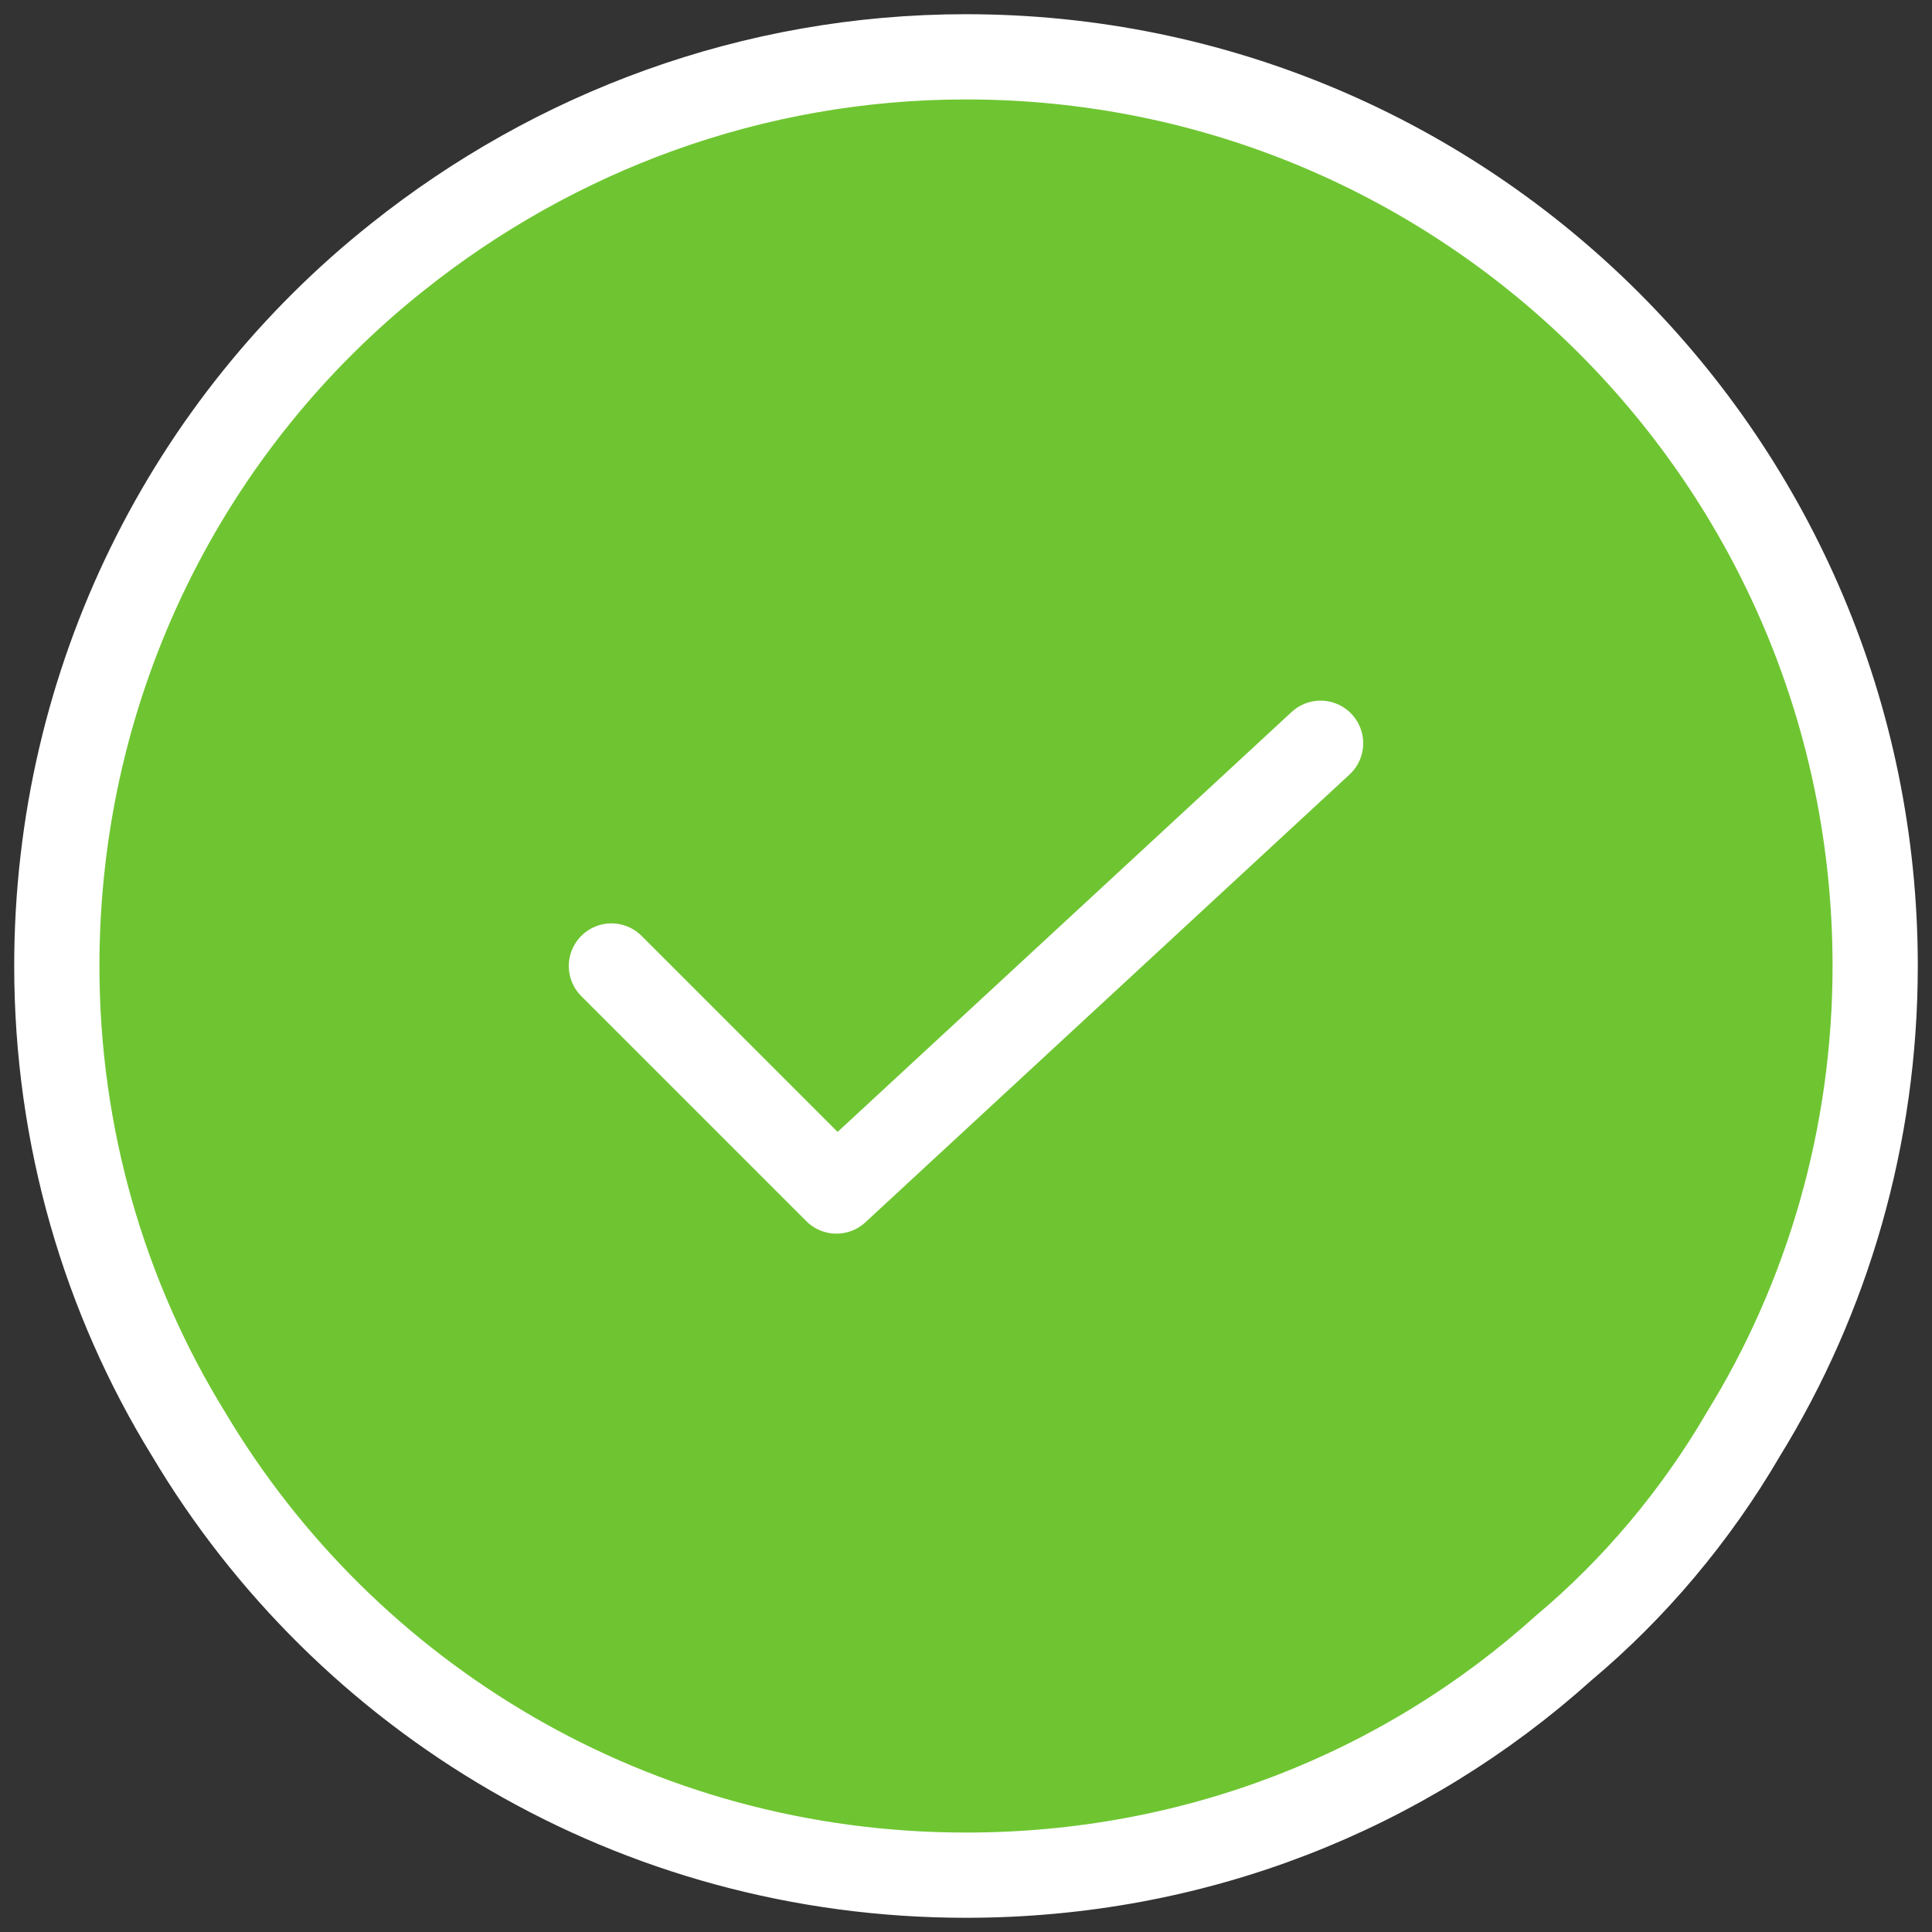 <svg width="34" height="34" viewBox="0 0 34 34" fill="none" xmlns="http://www.w3.org/2000/svg">
<rect x="0" y="0" width="34" height="34" fill="#333333" stroke="none"/>
<path d="M33 17C33 20 32.16 22.84 30.68 25.24C29.84 26.68 28.76 27.96 27.52 29C24.72 31.52 21.04 33 17 33C11.16 33 6.08 29.88 3.32 25.24C1.84 22.84 1 20 1 17C1 11.96 3.32 7.44 7 4.52C9.76 2.32 13.24 1 17 1C25.84 1 33 8.16 33 17Z" fill="#6EC531" stroke="white" stroke-width="1.5" stroke-miterlimit="10" stroke-linecap="round" stroke-linejoin="round"/>
<path d="M10.76 17L14.72 20.96L23.24 13.08" fill="#6EC531"/>
<path d="M10.76 17L14.72 20.96L23.24 13.08" stroke="white" stroke-width="1.5" stroke-linecap="round" stroke-linejoin="round"/>
</svg>
